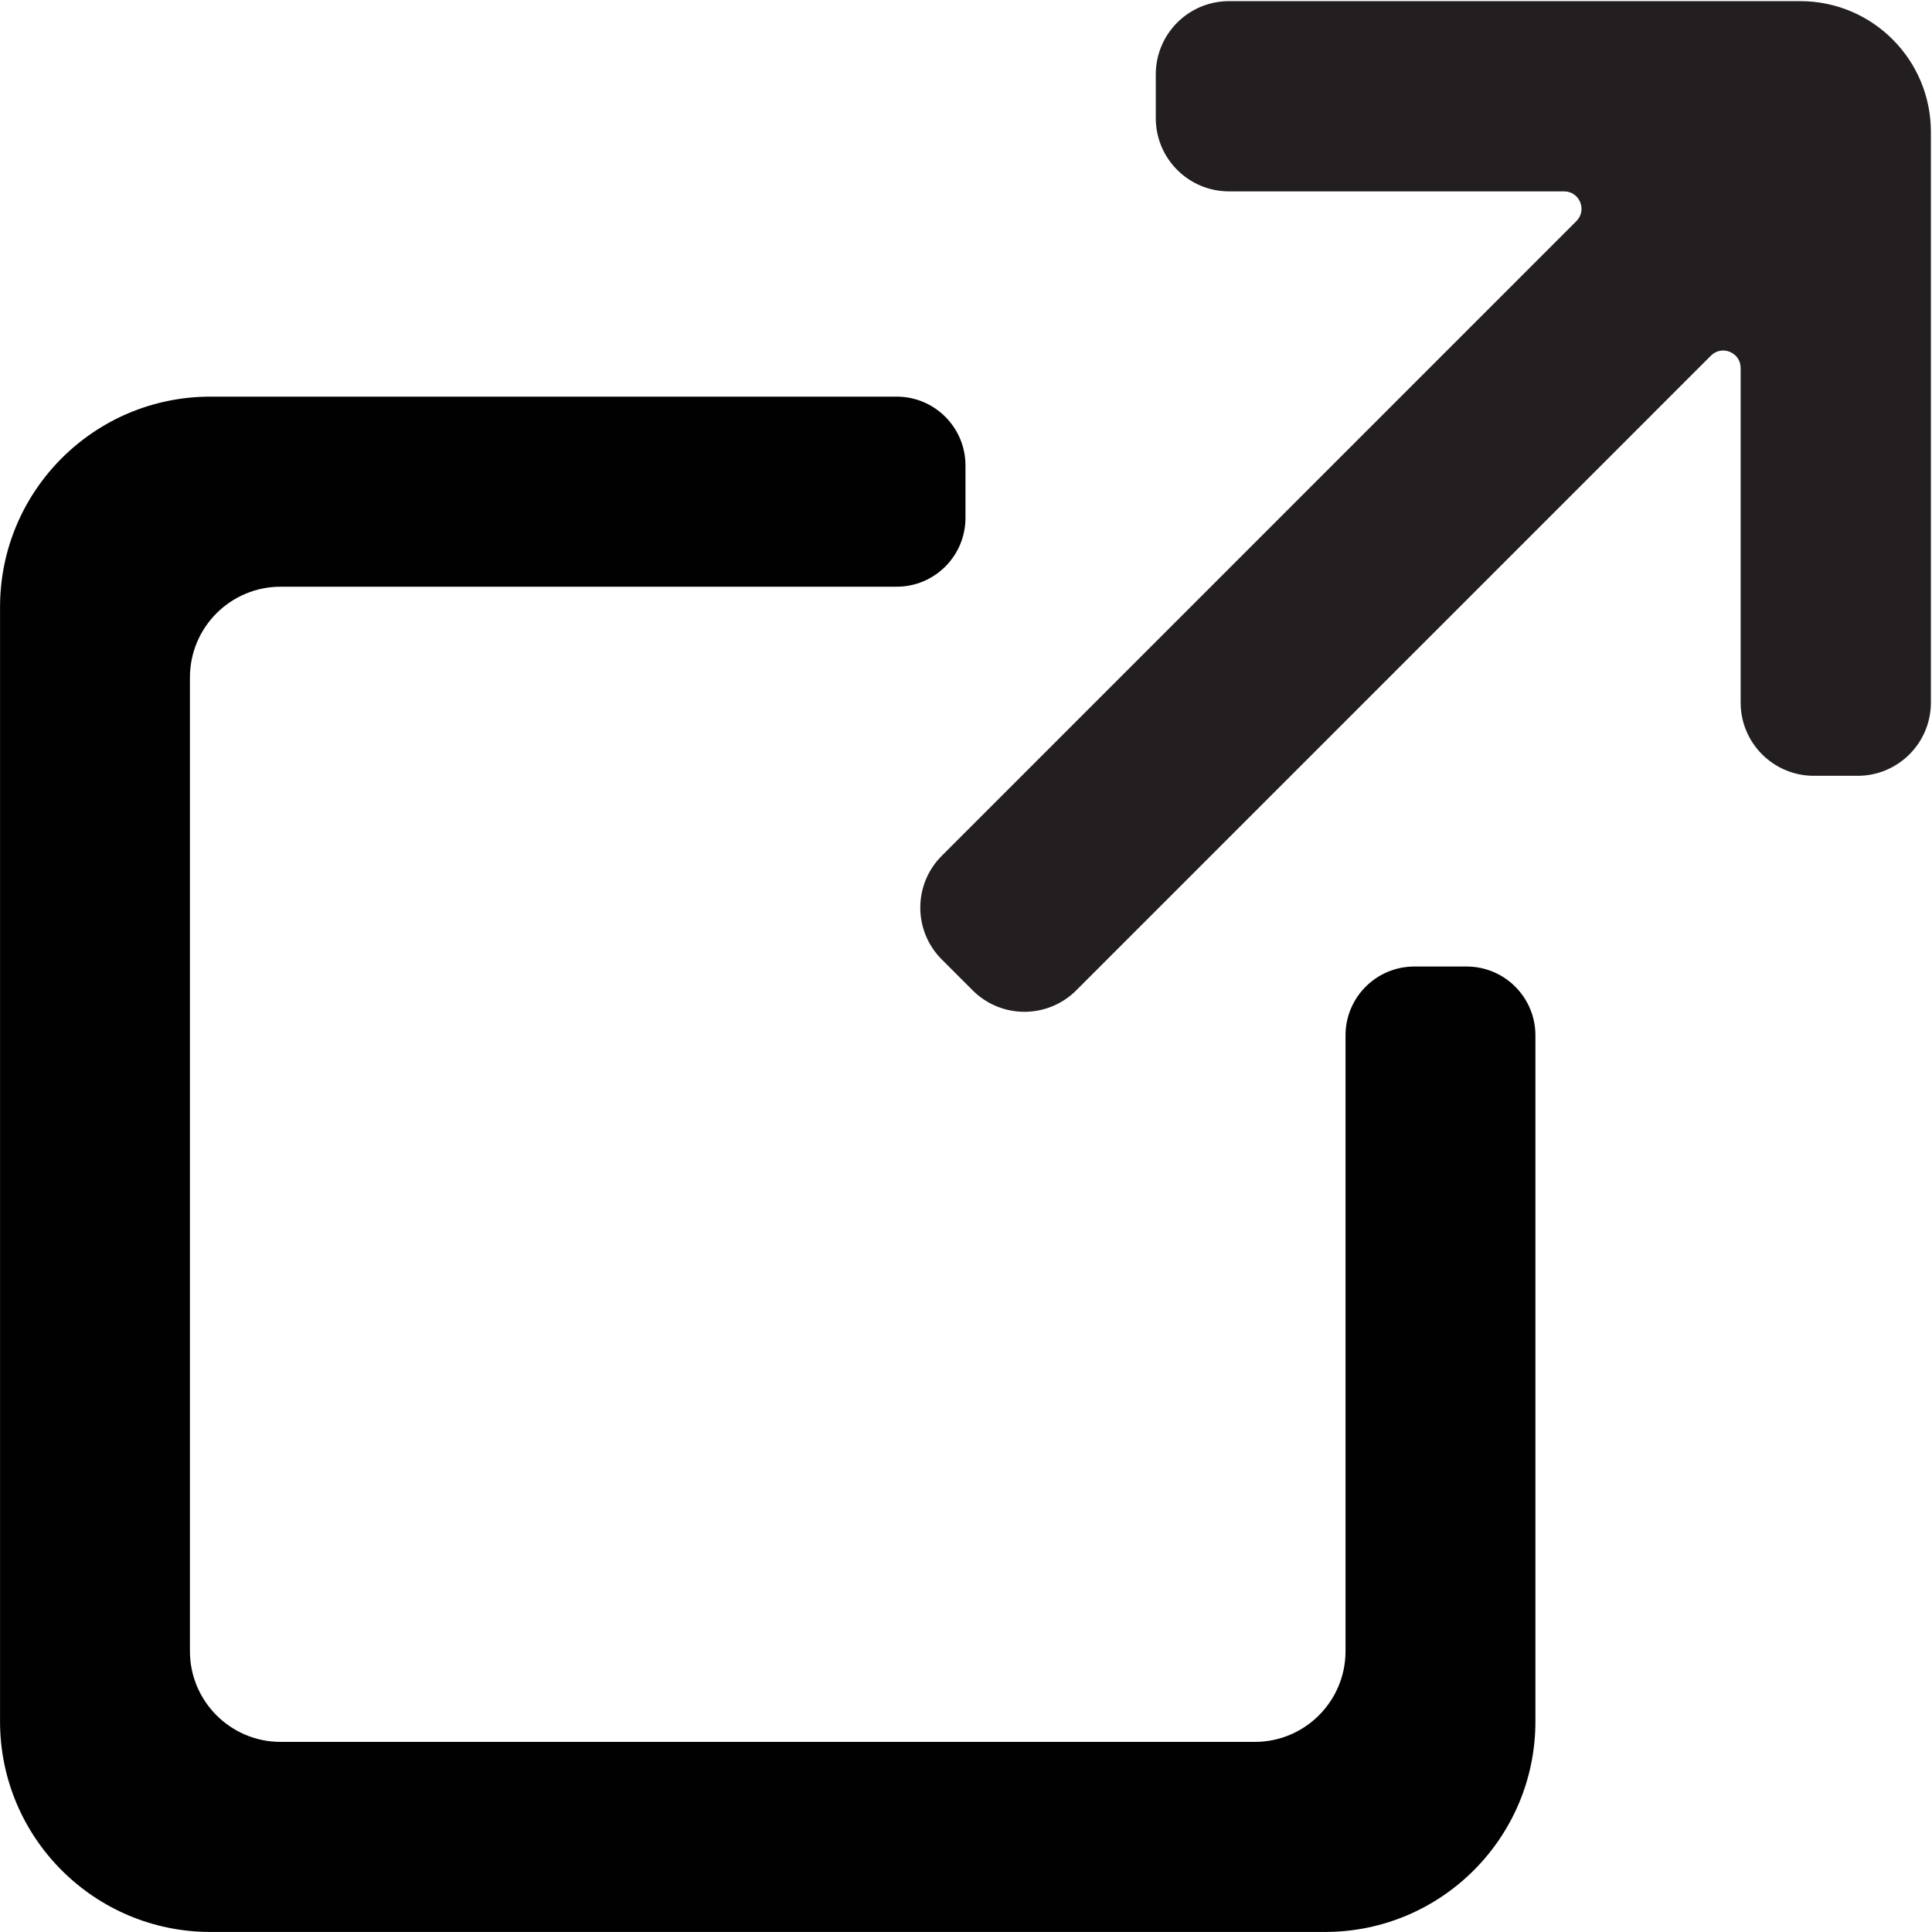 <?xml version="1.0" encoding="UTF-8"?>
<svg id="Layer_100" data-name="Layer 100" xmlns="http://www.w3.org/2000/svg" viewBox="0 0 850.91 850.91">
  <defs>
    <style>
      .cls-1 {
        fill: #010101;
      }

      .cls-1, .cls-2 {
        stroke-width: 0px;
      }

      .cls-2 {
        fill: #231f20;
      }
    </style>
  </defs>
  <path class="cls-2" d="M509.04,32.76c0-17.82,14.44-32.26,32.26-32.26h251.59c31.77,0,57.52,25.76,57.53,57.53v26.26s0,225.14,0,225.14c0,17.82-14.44,32.26-32.26,32.26h-19.27c-17.82,0-32.26-14.44-32.26-32.26v-147.37c0-6.83-8.26-10.25-13.09-5.42l-279.53,279.54c-12.6,12.6-33.03,12.6-45.62,0l-13.62-13.62c-12.6-12.6-12.6-33.03,0-45.62L694.29,97.38c4.83-4.83,1.41-13.09-5.42-13.09h-147.57c-17.82,0-32.26-14.44-32.26-32.26v-19.27Z"/>
  <path class="cls-1" d="M592.61,456v271.21c0,22.07-17.9,39.97-39.97,39.97H123.62c-22.07,0-39.97-17.9-39.97-39.97v-428.83c0-22.08,17.9-39.98,39.98-39.98h271.29c16.73,0,30.3-13.57,30.3-30.3v-23.11c0-16.73-13.57-30.3-30.3-30.3H92.71C41.52,174.68.02,216.18.02,267.37v490.83c0,51.19,41.5,92.69,92.69,92.69h490.85c51.19,0,92.68-41.49,92.68-92.68v-302.22c0-16.73-13.57-30.3-30.3-30.3h-23.03c-16.73,0-30.3,13.57-30.3,30.3Z"/>
</svg>